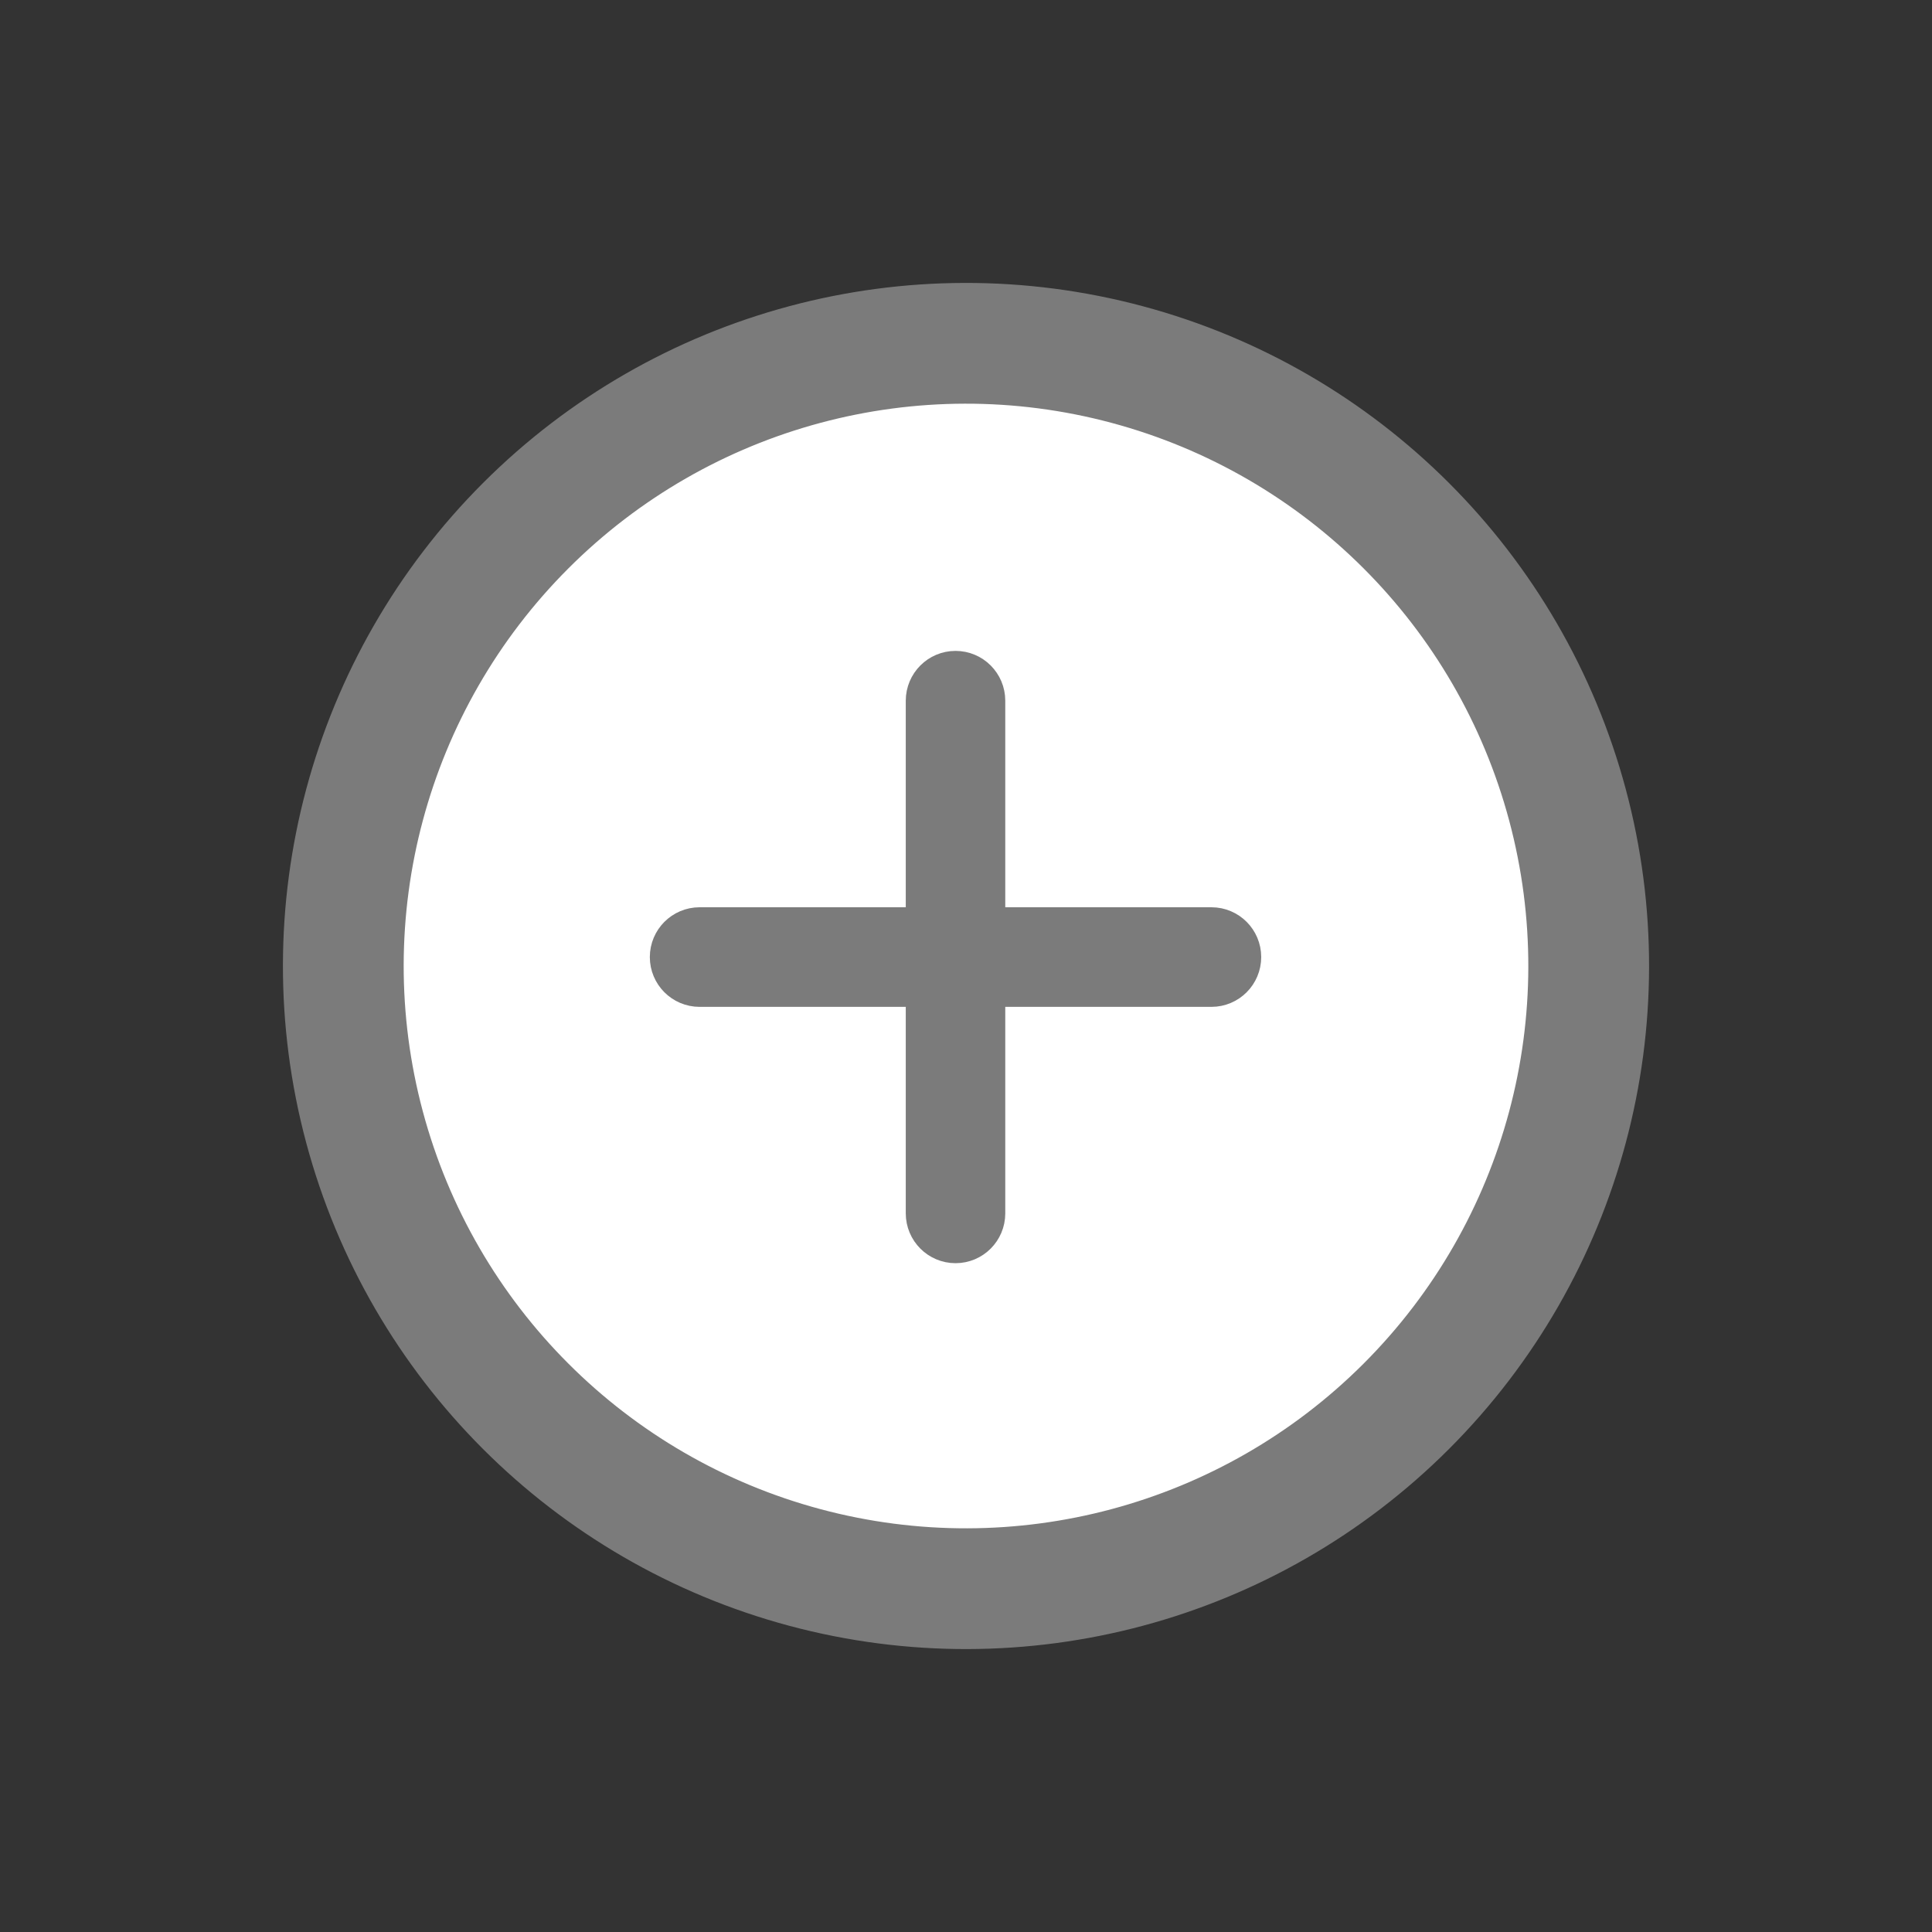 <svg xmlns="http://www.w3.org/2000/svg" width="40" height="40" viewBox="0 0 40 40" fill="none"><rect x="0" y="0" width="40" height="40" fill="#333333" stroke="none"/><circle cx="20" cy="20" r="12.892" transform="rotate(-135 20 20)" fill="white" stroke="#7B7B7B" stroke-width="2.5"></circle><path fill-rule="evenodd" clip-rule="evenodd" d="M19.783 13.976C20.076 13.976 20.313 14.214 20.313 14.507V19.284H25.082C25.375 19.284 25.612 19.522 25.612 19.815C25.612 20.108 25.375 20.346 25.082 20.346H20.313V25.122C20.313 25.415 20.076 25.653 19.783 25.653C19.491 25.653 19.253 25.415 19.253 25.122V20.346H14.484C14.191 20.346 13.954 20.108 13.954 19.815C13.954 19.522 14.191 19.284 14.484 19.284H19.253V14.507C19.253 14.214 19.491 13.976 19.783 13.976Z" fill="#7B7B7B" stroke="#7B7B7B" stroke-linecap="round" stroke-linejoin="round"></path></svg>